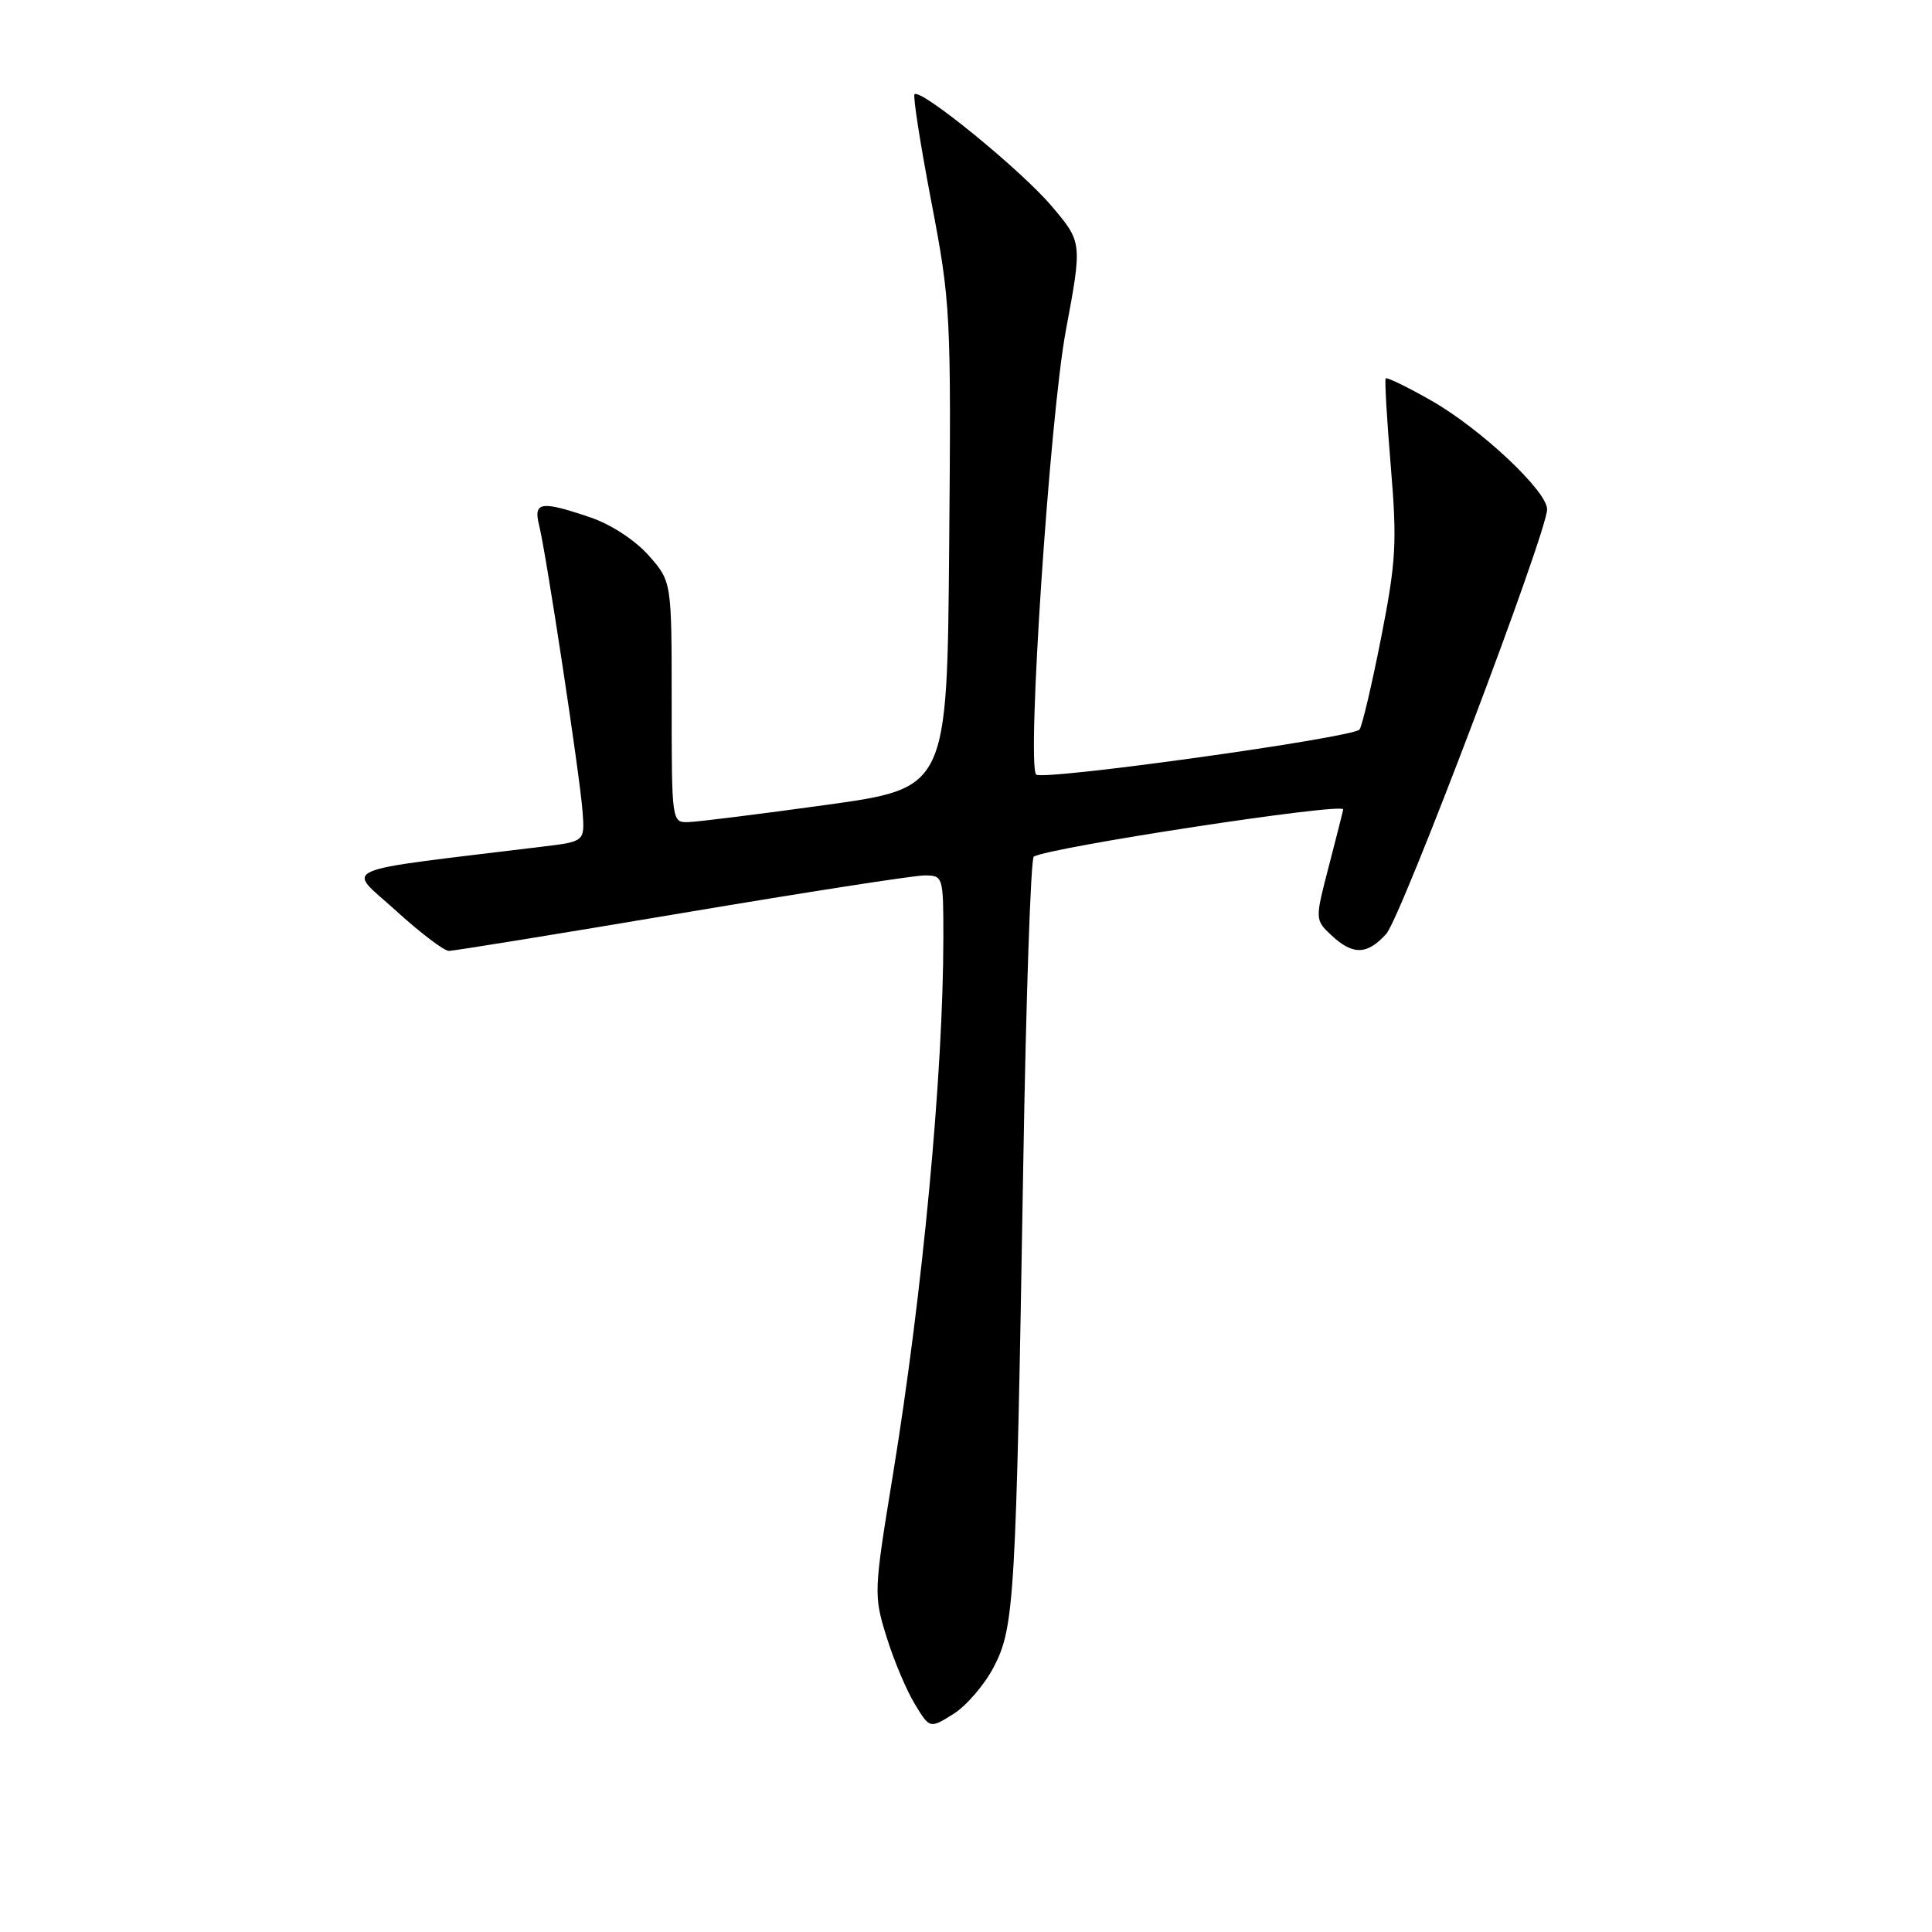 <?xml version="1.0" encoding="UTF-8" standalone="no"?>
<!DOCTYPE svg PUBLIC "-//W3C//DTD SVG 1.1//EN" "http://www.w3.org/Graphics/SVG/1.1/DTD/svg11.dtd" >
<svg xmlns="http://www.w3.org/2000/svg" xmlns:xlink="http://www.w3.org/1999/xlink" version="1.1" viewBox="0 0 256 256">
 <g >
 <path fill="currentColor"
d=" M 131.72 220.81 C 134.41 215.59 134.63 211.78 135.58 154.73 C 135.95 132.30 136.58 113.76 136.98 113.51 C 138.97 112.28 178.05 106.31 177.98 107.25 C 177.97 107.39 177.13 110.73 176.10 114.69 C 174.23 121.87 174.23 121.87 176.43 123.94 C 179.26 126.59 181.16 126.54 183.68 123.75 C 185.68 121.53 205.00 70.54 205.00 67.48 C 205.00 65.08 196.22 56.83 189.69 53.10 C 186.50 51.28 183.76 49.95 183.61 50.14 C 183.46 50.34 183.77 55.59 184.29 61.82 C 185.13 71.87 184.99 74.40 183.02 84.42 C 181.80 90.63 180.51 96.14 180.15 96.66 C 179.41 97.74 138.15 103.48 137.30 102.63 C 136.02 101.36 139.11 55.14 141.23 43.80 C 143.41 32.10 143.41 32.10 139.34 27.30 C 135.31 22.54 121.99 11.68 121.18 12.49 C 120.95 12.72 121.95 19.12 123.40 26.70 C 125.96 40.08 126.04 41.47 125.77 72.47 C 125.50 104.43 125.50 104.43 109.50 106.65 C 100.70 107.87 92.49 108.89 91.25 108.93 C 89.01 109.00 89.00 108.95 89.00 93.03 C 89.00 77.07 89.00 77.07 85.97 73.62 C 84.21 71.62 80.99 69.50 78.29 68.58 C 71.65 66.32 70.65 66.47 71.44 69.62 C 72.37 73.33 76.83 102.70 77.19 107.50 C 77.49 111.50 77.49 111.50 72.00 112.17 C 43.86 115.60 45.90 114.71 52.43 120.64 C 55.67 123.59 58.84 126.00 59.48 126.00 C 60.11 126.00 73.98 123.75 90.30 121.00 C 106.62 118.25 121.10 116.00 122.49 116.00 C 124.97 116.00 125.00 116.10 125.00 124.25 C 124.99 142.23 122.26 171.25 118.32 195.39 C 115.77 210.97 115.76 211.38 117.47 216.89 C 118.42 219.97 120.11 223.98 121.21 225.78 C 123.20 229.07 123.20 229.07 126.35 227.10 C 128.08 226.01 130.50 223.18 131.72 220.81 Z "/>
</g>
</svg>